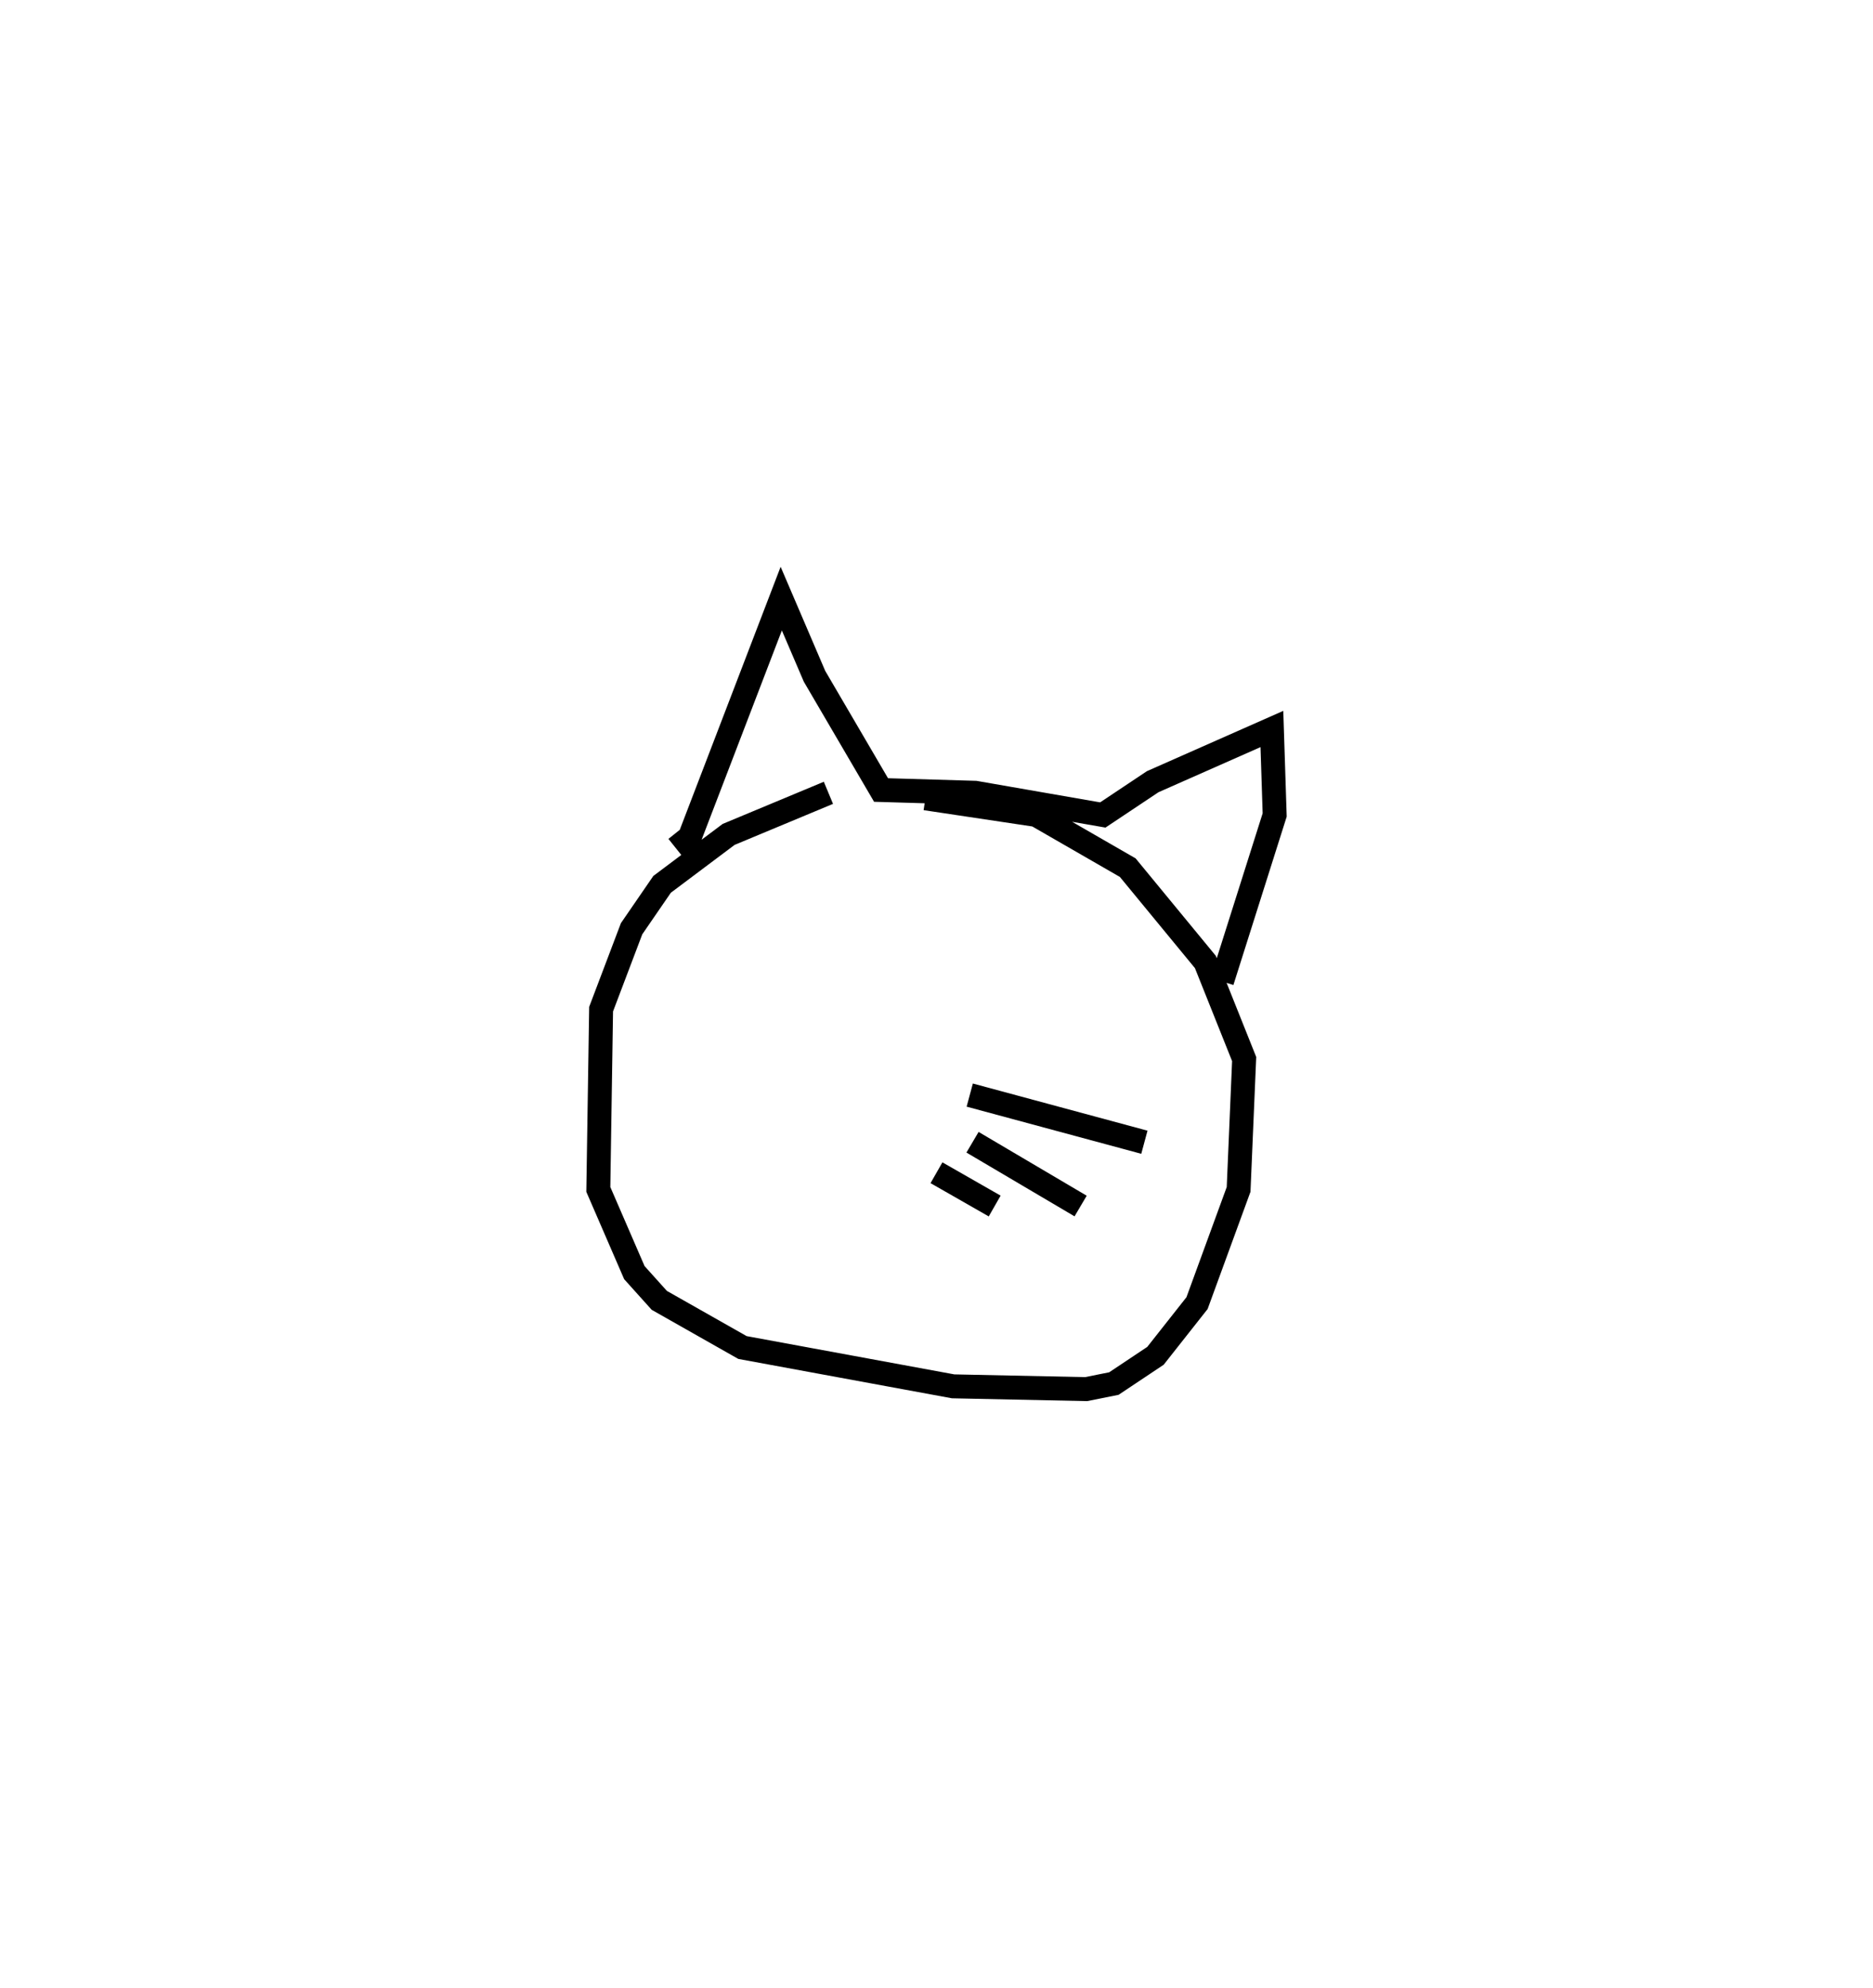 <?xml version="1.0" encoding="utf-8" ?>
<svg baseProfile="full" height="83.009" version="1.1" width="78.26" xmlns="http://www.w3.org/2000/svg" xmlns:ev="http://www.w3.org/2001/xml-events" xmlns:xlink="http://www.w3.org/1999/xlink"><defs /><rect fill="white" height="83.009" width="78.26" x="0" y="0" /><path d="M40.752, 32.992 m-6.138, 0.116 l-4.17, 1.737 -2.78, 2.085 l-1.274, 1.853 -1.274, 3.359 l-0.116, 7.528 1.506, 3.475 l1.042, 1.158 3.475, 1.969 l8.802, 1.621 5.559, 0.116 l1.158, -0.232 1.737, -1.158 l1.737, -2.201 1.737, -4.749 l0.232, -5.444 -1.621, -4.054 l-3.243, -3.938 -3.822, -2.201 l-4.633, -0.695 m-10.424, 2.085 l0.579, -0.463 3.822, -9.961 l1.39, 3.243 2.78, 4.749 l3.938, 0.116 5.328, 0.927 l2.085, -1.39 4.98, -2.201 l0.116, 3.59 -2.201, 6.949 m-10.54, 4.749 l7.297, 1.969 m-7.181, 0.0 l4.517, 2.664 m-6.023, -1.39 l2.432, 1.39 " fill="none" stroke="black" stroke-width="1" /></svg>